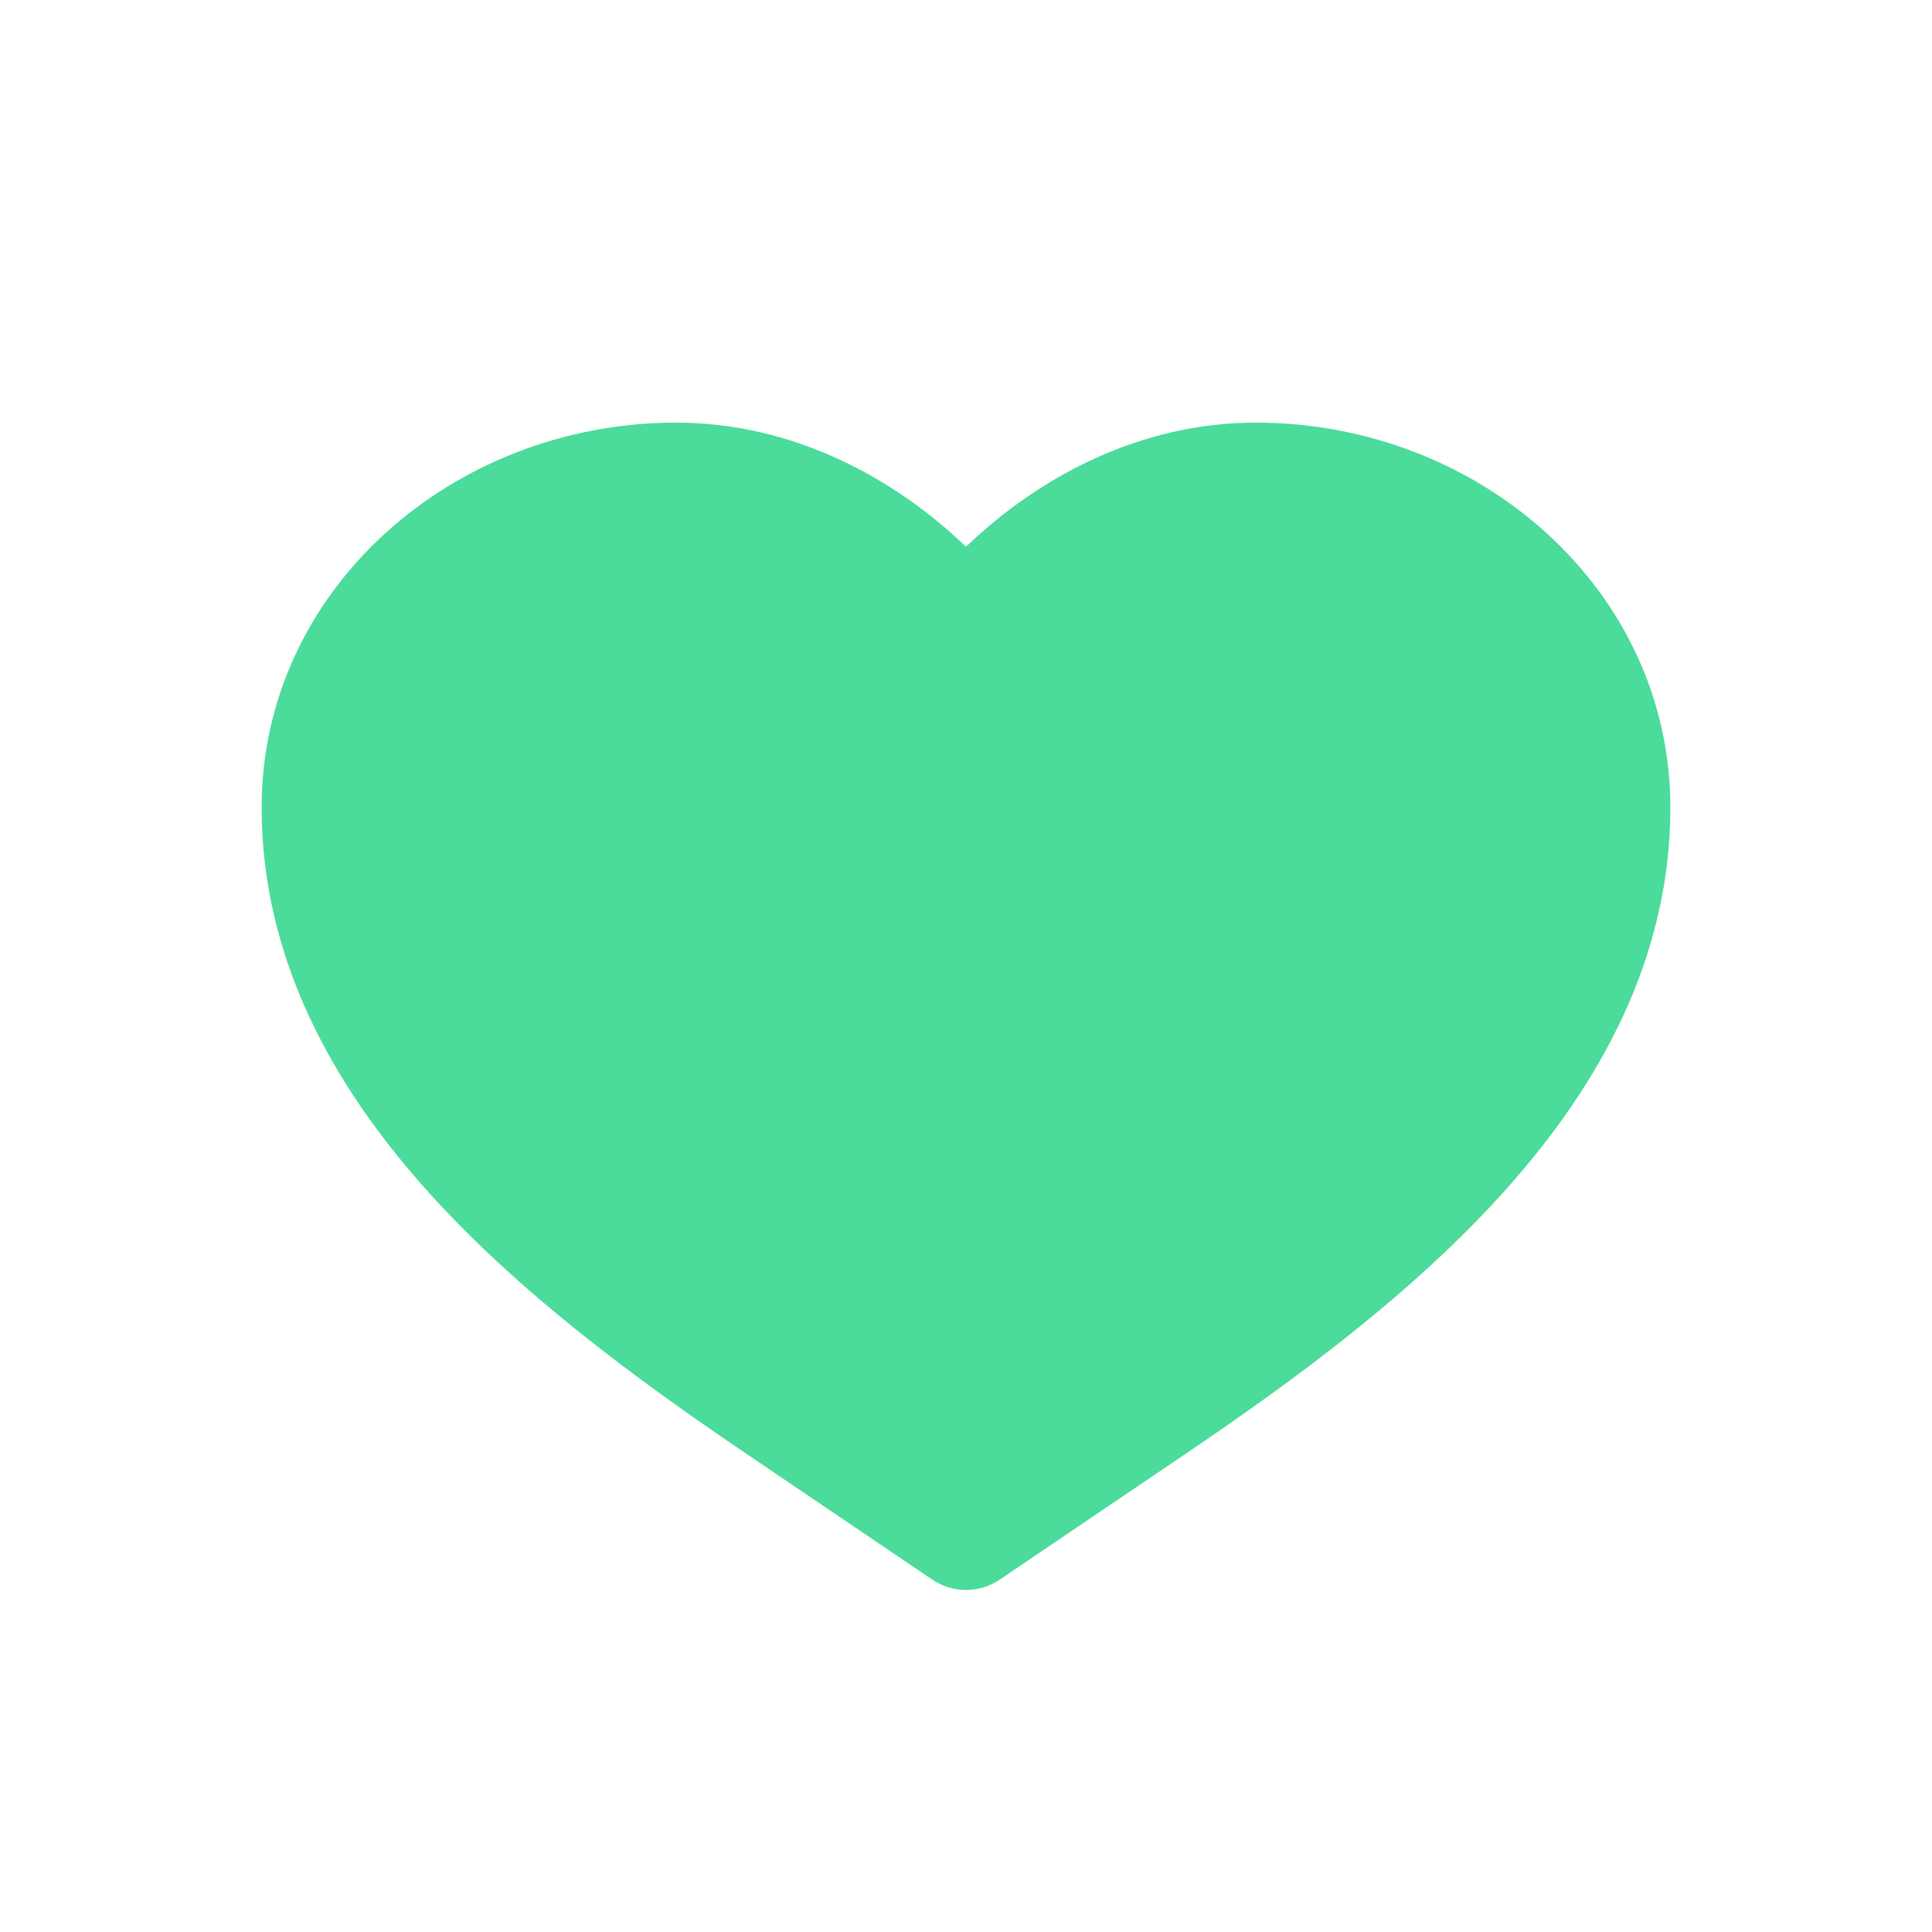 <svg width="40" height="40" viewBox="0 0 40 40" fill="none" xmlns="http://www.w3.org/2000/svg">
<path d="M14 8.75C9.367 8.75 5.417 12.217 5.417 16.717C5.417 19.822 6.87 22.435 8.797 24.6C10.718 26.758 13.197 28.57 15.435 30.087L19.3 32.703C19.507 32.843 19.75 32.918 20 32.918C20.25 32.918 20.493 32.843 20.7 32.703L24.565 30.087C26.805 28.57 29.282 26.758 31.202 24.6C33.13 22.435 34.583 19.822 34.583 16.717C34.583 12.217 30.633 8.75 26 8.75C23.61 8.75 21.508 9.87 20 11.32C18.492 9.87 16.388 8.75 14 8.75Z" fill="#4BDB9B"/>
</svg>
